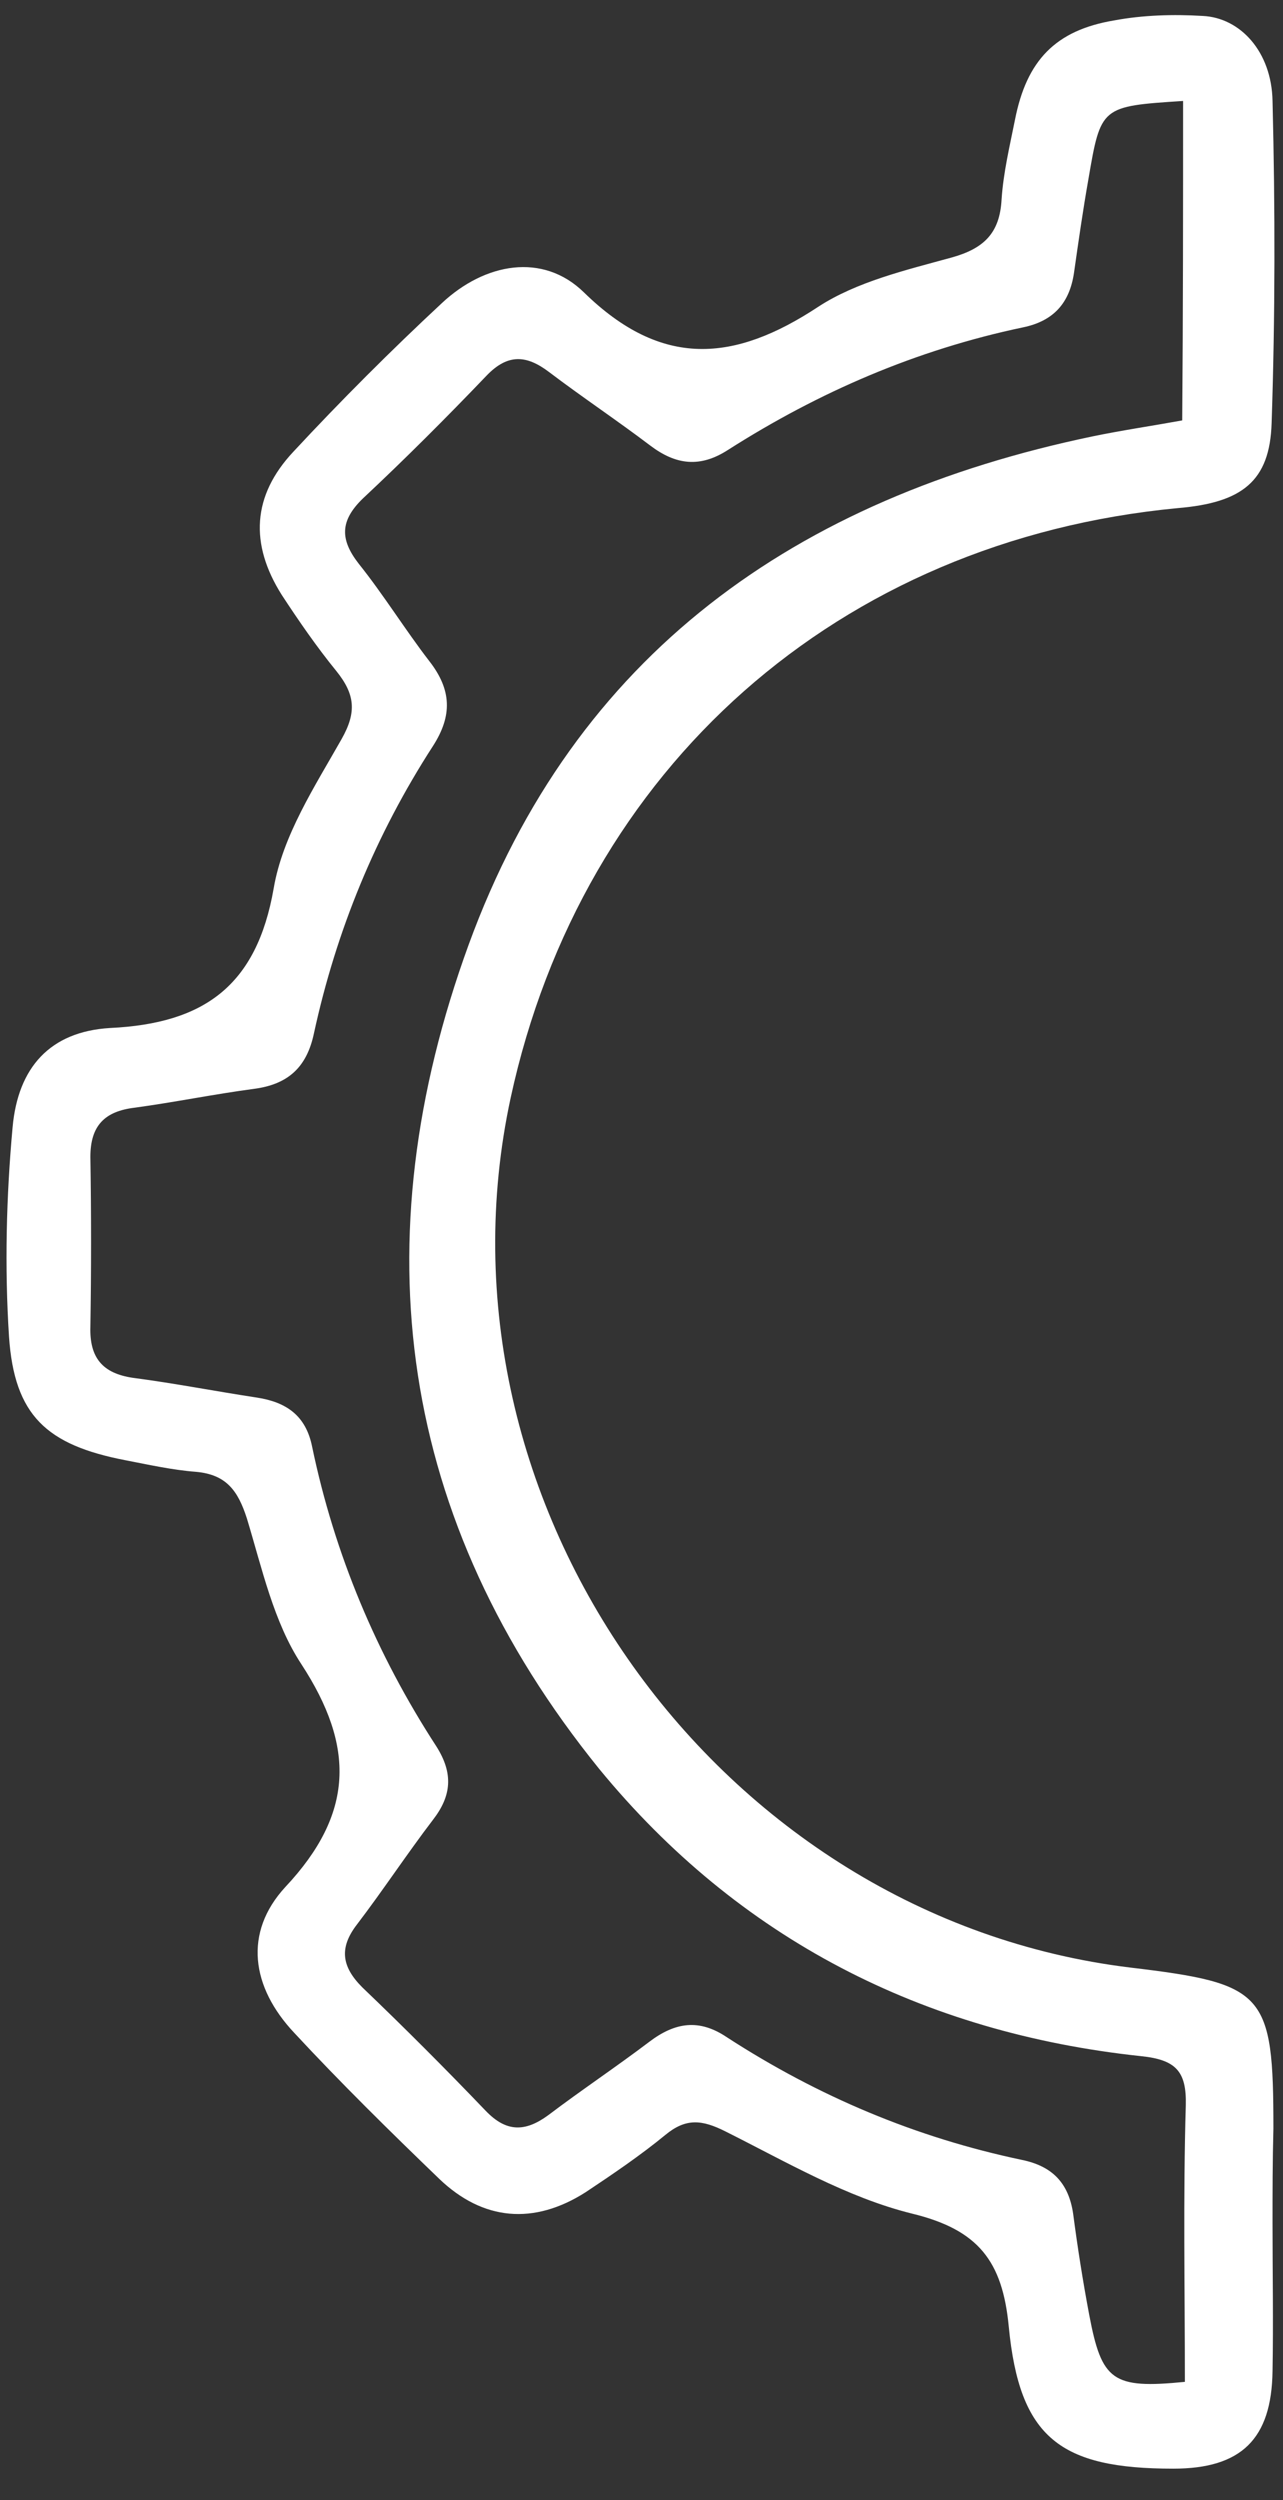 <svg width="38" height="74" viewBox="0 0 38 74" fill="none" xmlns="http://www.w3.org/2000/svg">
<rect x="0" y="0" width="38" height="74" fill="#333333" stroke="none"/>
<path id="Vector" d="M37.69 65.809C37.69 67.266 37.716 68.723 37.69 70.179C37.663 72.192 36.763 73.066 34.75 73.066C31.413 73.066 30.195 72.166 29.877 68.855C29.691 66.922 28.976 65.995 27.016 65.518C25.083 65.041 23.282 63.982 21.481 63.082C20.793 62.737 20.316 62.684 19.707 63.188C18.965 63.797 18.144 64.353 17.349 64.882C15.813 65.862 14.304 65.73 13.006 64.485C11.549 63.082 10.093 61.651 8.716 60.168C7.444 58.818 7.206 57.202 8.451 55.851C10.49 53.679 10.516 51.693 8.927 49.257C8.106 48.012 7.762 46.423 7.312 44.94C7.047 44.119 6.703 43.642 5.802 43.562C5.114 43.51 4.399 43.351 3.71 43.218C1.379 42.768 0.426 41.894 0.267 39.563C0.134 37.498 0.187 35.405 0.373 33.366C0.532 31.591 1.485 30.532 3.26 30.426C6.041 30.294 7.603 29.181 8.106 26.294C8.371 24.732 9.325 23.275 10.119 21.872C10.569 21.077 10.516 20.547 9.96 19.859C9.378 19.144 8.848 18.376 8.345 17.608C7.391 16.098 7.471 14.668 8.689 13.37C10.093 11.86 11.576 10.377 13.085 8.974C14.357 7.782 16.078 7.464 17.297 8.656C19.601 10.907 21.746 10.722 24.235 9.08C25.374 8.338 26.831 7.994 28.182 7.623C29.135 7.358 29.612 6.908 29.665 5.901C29.718 5.107 29.903 4.339 30.062 3.544C30.406 1.796 31.254 0.896 33.002 0.604C33.849 0.446 34.75 0.419 35.624 0.472C36.736 0.525 37.663 1.531 37.69 2.988C37.769 6.166 37.769 9.344 37.663 12.523C37.61 14.244 36.789 14.88 34.882 15.039C24.845 15.992 17.244 22.719 15.125 32.492C12.529 44.516 21.269 56.752 33.479 58.235C37.478 58.712 37.716 58.977 37.716 63.002C37.69 63.956 37.69 64.882 37.69 65.809ZM35.041 2.988C32.605 3.147 32.605 3.147 32.234 5.319C32.075 6.219 31.942 7.146 31.81 8.073C31.678 8.974 31.201 9.503 30.3 9.689C27.149 10.351 24.262 11.596 21.561 13.317C20.739 13.847 20.024 13.767 19.256 13.185C18.276 12.443 17.244 11.755 16.264 11.013C15.601 10.51 15.045 10.457 14.41 11.119C13.218 12.364 12 13.582 10.755 14.747C10.066 15.409 10.066 15.966 10.622 16.681C11.364 17.608 12 18.64 12.715 19.567C13.377 20.415 13.403 21.183 12.821 22.084C11.126 24.705 9.96 27.539 9.298 30.585C9.086 31.591 8.53 32.095 7.524 32.227C6.332 32.386 5.167 32.624 4.001 32.783C3.101 32.889 2.677 33.313 2.677 34.24C2.704 35.908 2.704 37.603 2.677 39.272C2.651 40.172 3.021 40.649 3.948 40.782C5.167 40.941 6.385 41.179 7.603 41.364C8.477 41.497 9.06 41.894 9.245 42.821C9.907 45.999 11.152 48.965 12.927 51.693C13.43 52.488 13.377 53.15 12.821 53.865C12.053 54.871 11.338 55.957 10.569 56.964C10.04 57.652 10.119 58.208 10.728 58.818C11.973 60.009 13.191 61.228 14.383 62.472C14.992 63.108 15.549 63.108 16.237 62.605C17.217 61.863 18.25 61.175 19.23 60.433C19.998 59.85 20.713 59.745 21.534 60.301C24.235 62.049 27.122 63.267 30.274 63.929C31.174 64.115 31.651 64.618 31.784 65.518C31.916 66.525 32.075 67.531 32.26 68.511C32.631 70.471 32.949 70.709 35.094 70.497C35.094 67.769 35.041 65.041 35.121 62.313C35.147 61.307 34.829 60.963 33.796 60.857C27.334 60.168 21.878 57.387 17.747 52.355C11.788 44.993 10.675 36.756 13.88 27.963C17.032 19.329 23.6 14.747 32.34 12.92C33.24 12.734 34.141 12.602 35.015 12.443C35.041 9.238 35.041 6.14 35.041 2.988Z" fill="white"/>
</svg>
